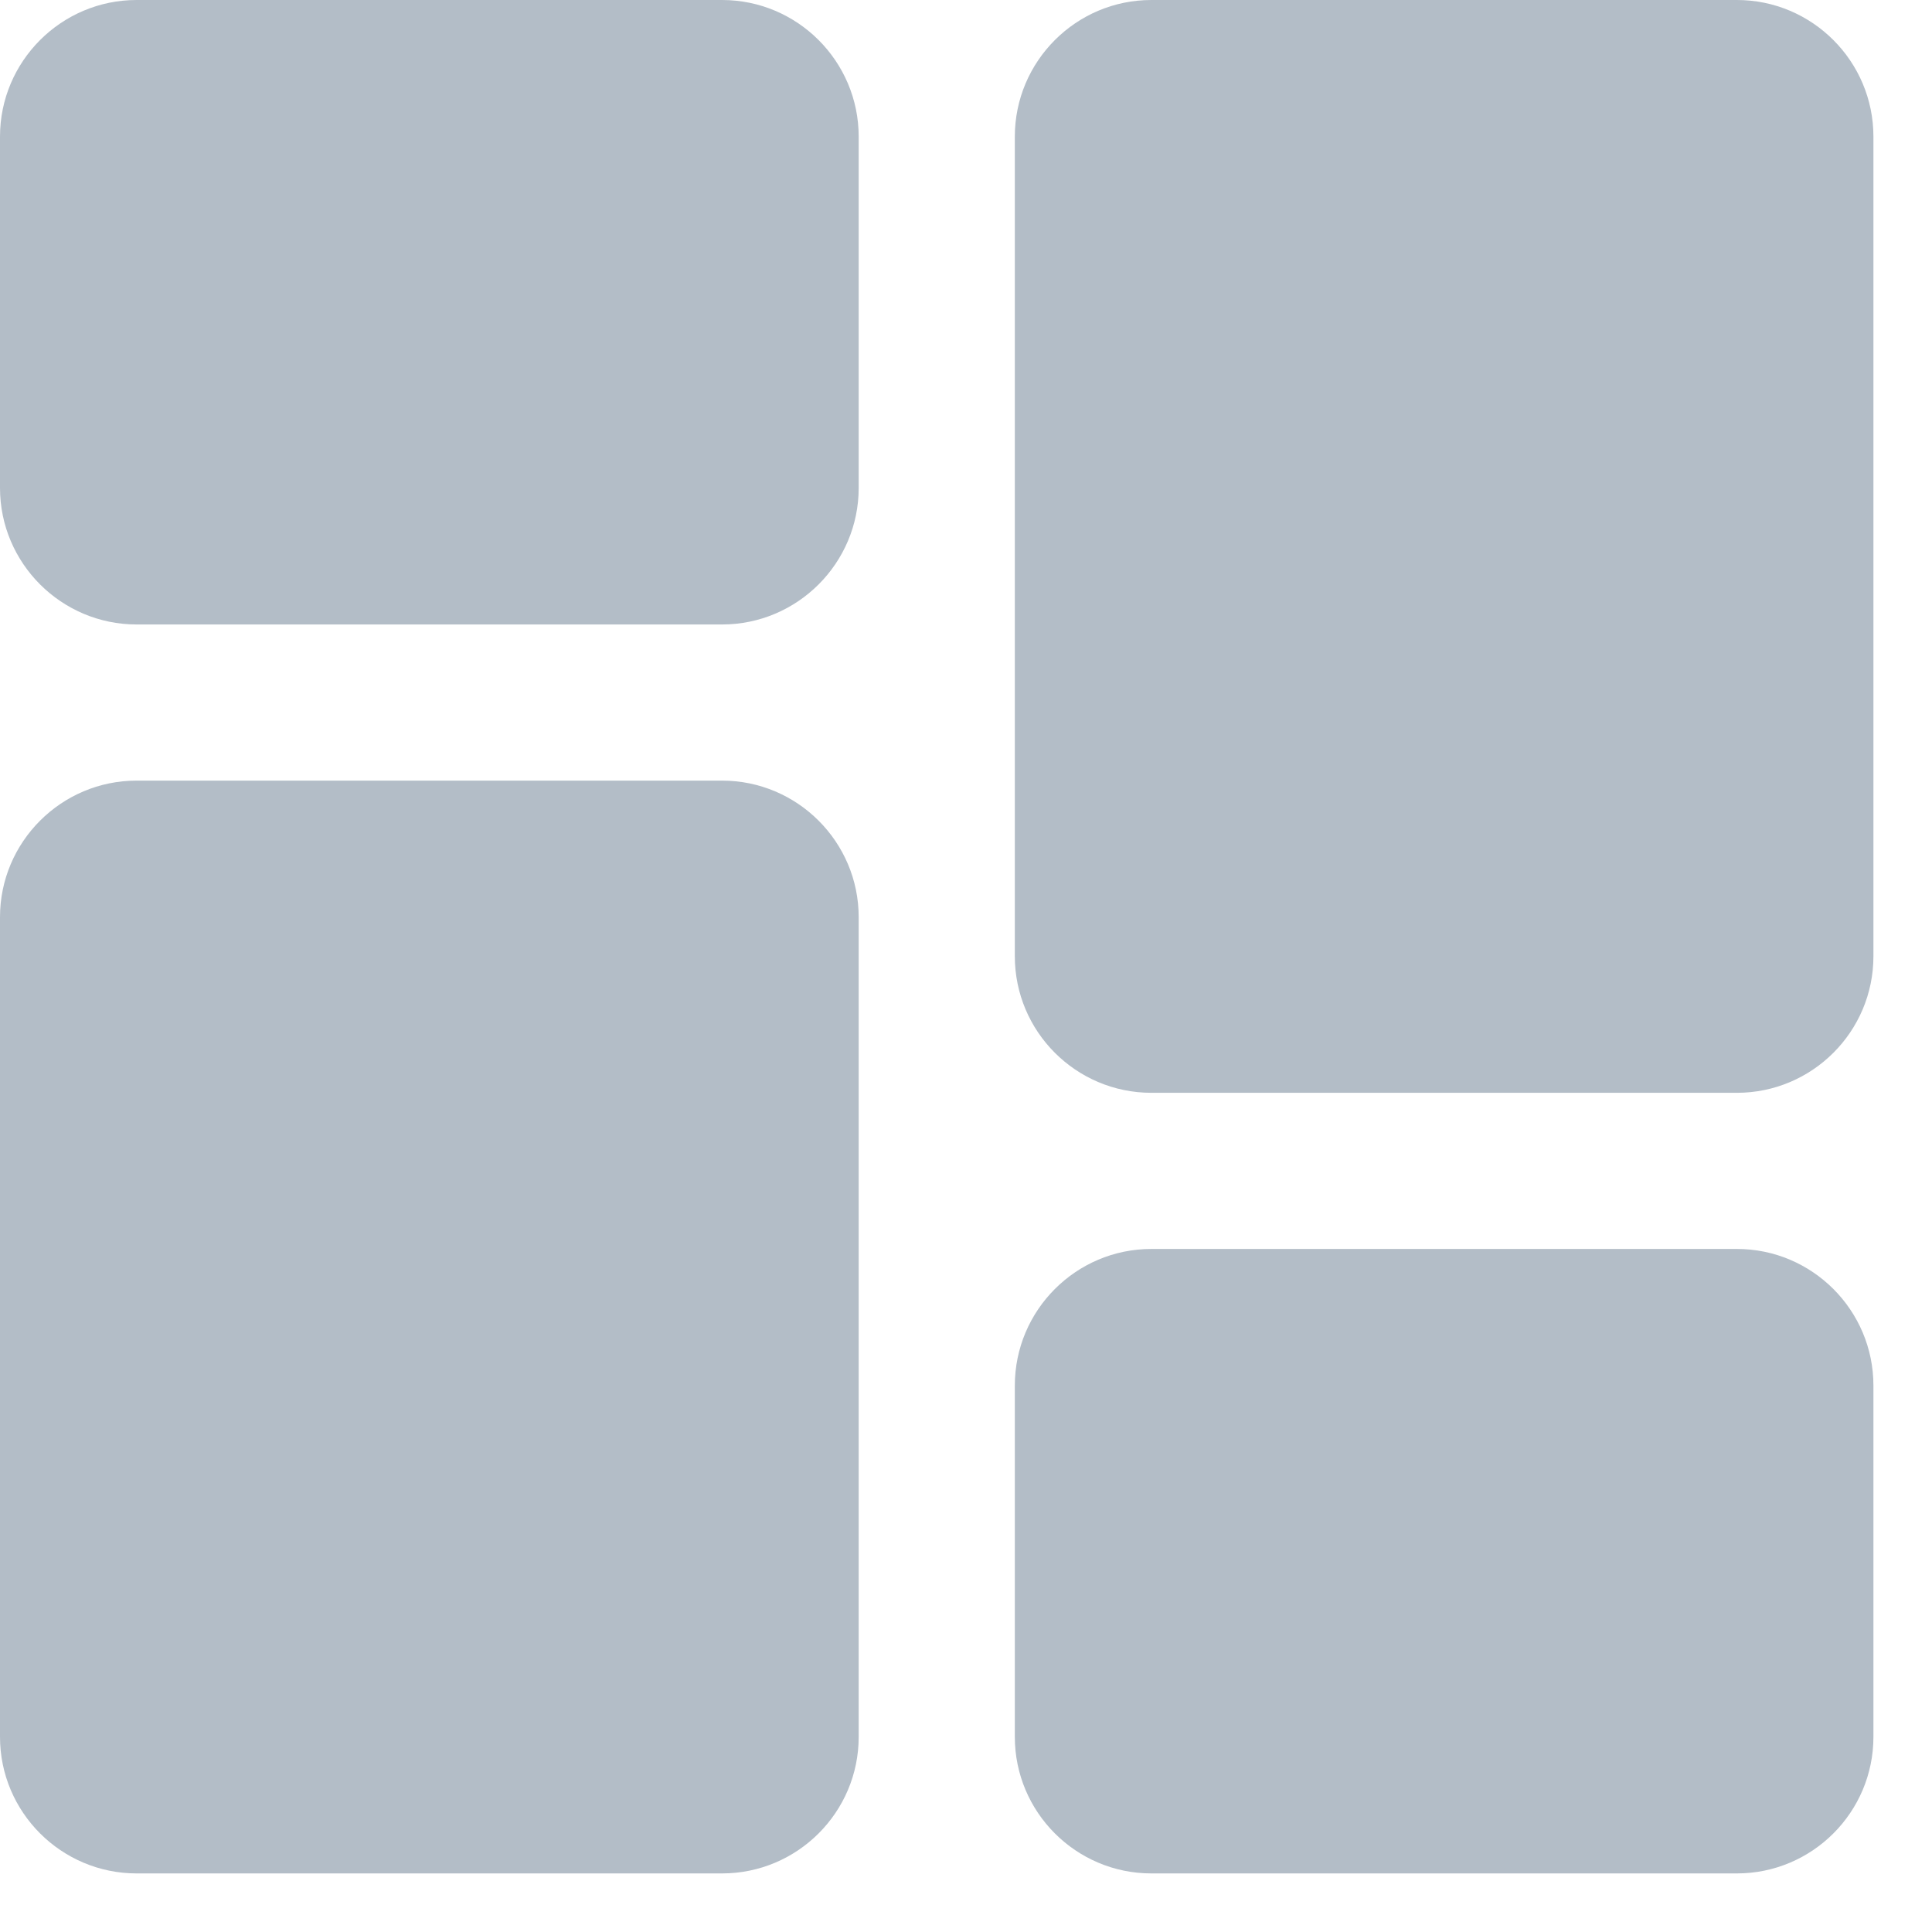 <svg width="22" height="22" viewBox="0 0 22 22" fill="none" xmlns="http://www.w3.org/2000/svg">
<g id="Dashboard 1" clip-path="url(#clip0_9896_38794)">
<g id="Group">
<path id="Vector" d="M8.222 0H1.556C0.698 0 0 0.698 0 1.556V5.556C0 6.413 0.698 7.111 1.556 7.111H8.222C9.08 7.111 9.778 6.413 9.778 5.556V1.556C9.778 0.698 9.08 0 8.222 0ZM8.222 8.889H1.556C0.698 8.889 0 9.587 0 10.444V19.778C0 20.636 0.698 21.333 1.556 21.333H8.222C9.08 21.333 9.778 20.636 9.778 19.778V10.444C9.778 9.587 9.08 8.889 8.222 8.889ZM19.778 14.222H13.111C12.253 14.222 11.556 14.92 11.556 15.778V19.778C11.556 20.636 12.253 21.333 13.111 21.333H19.778C20.636 21.333 21.333 20.636 21.333 19.778V15.778C21.333 14.92 20.636 14.222 19.778 14.222ZM19.778 0H13.111C12.253 0 11.556 0.698 11.556 1.556V10.889C11.556 11.747 12.253 12.444 13.111 12.444H19.778C20.636 12.444 21.333 11.747 21.333 10.889V1.556C21.333 0.698 20.636 0 19.778 0Z" fill="#B3BDC7"/>
</g>
</g>
<defs>
<clipPath id="clip0_9896_38794">
<rect width="21.333" height="21.333" fill="white"/>
</clipPath>
</defs>
</svg>
